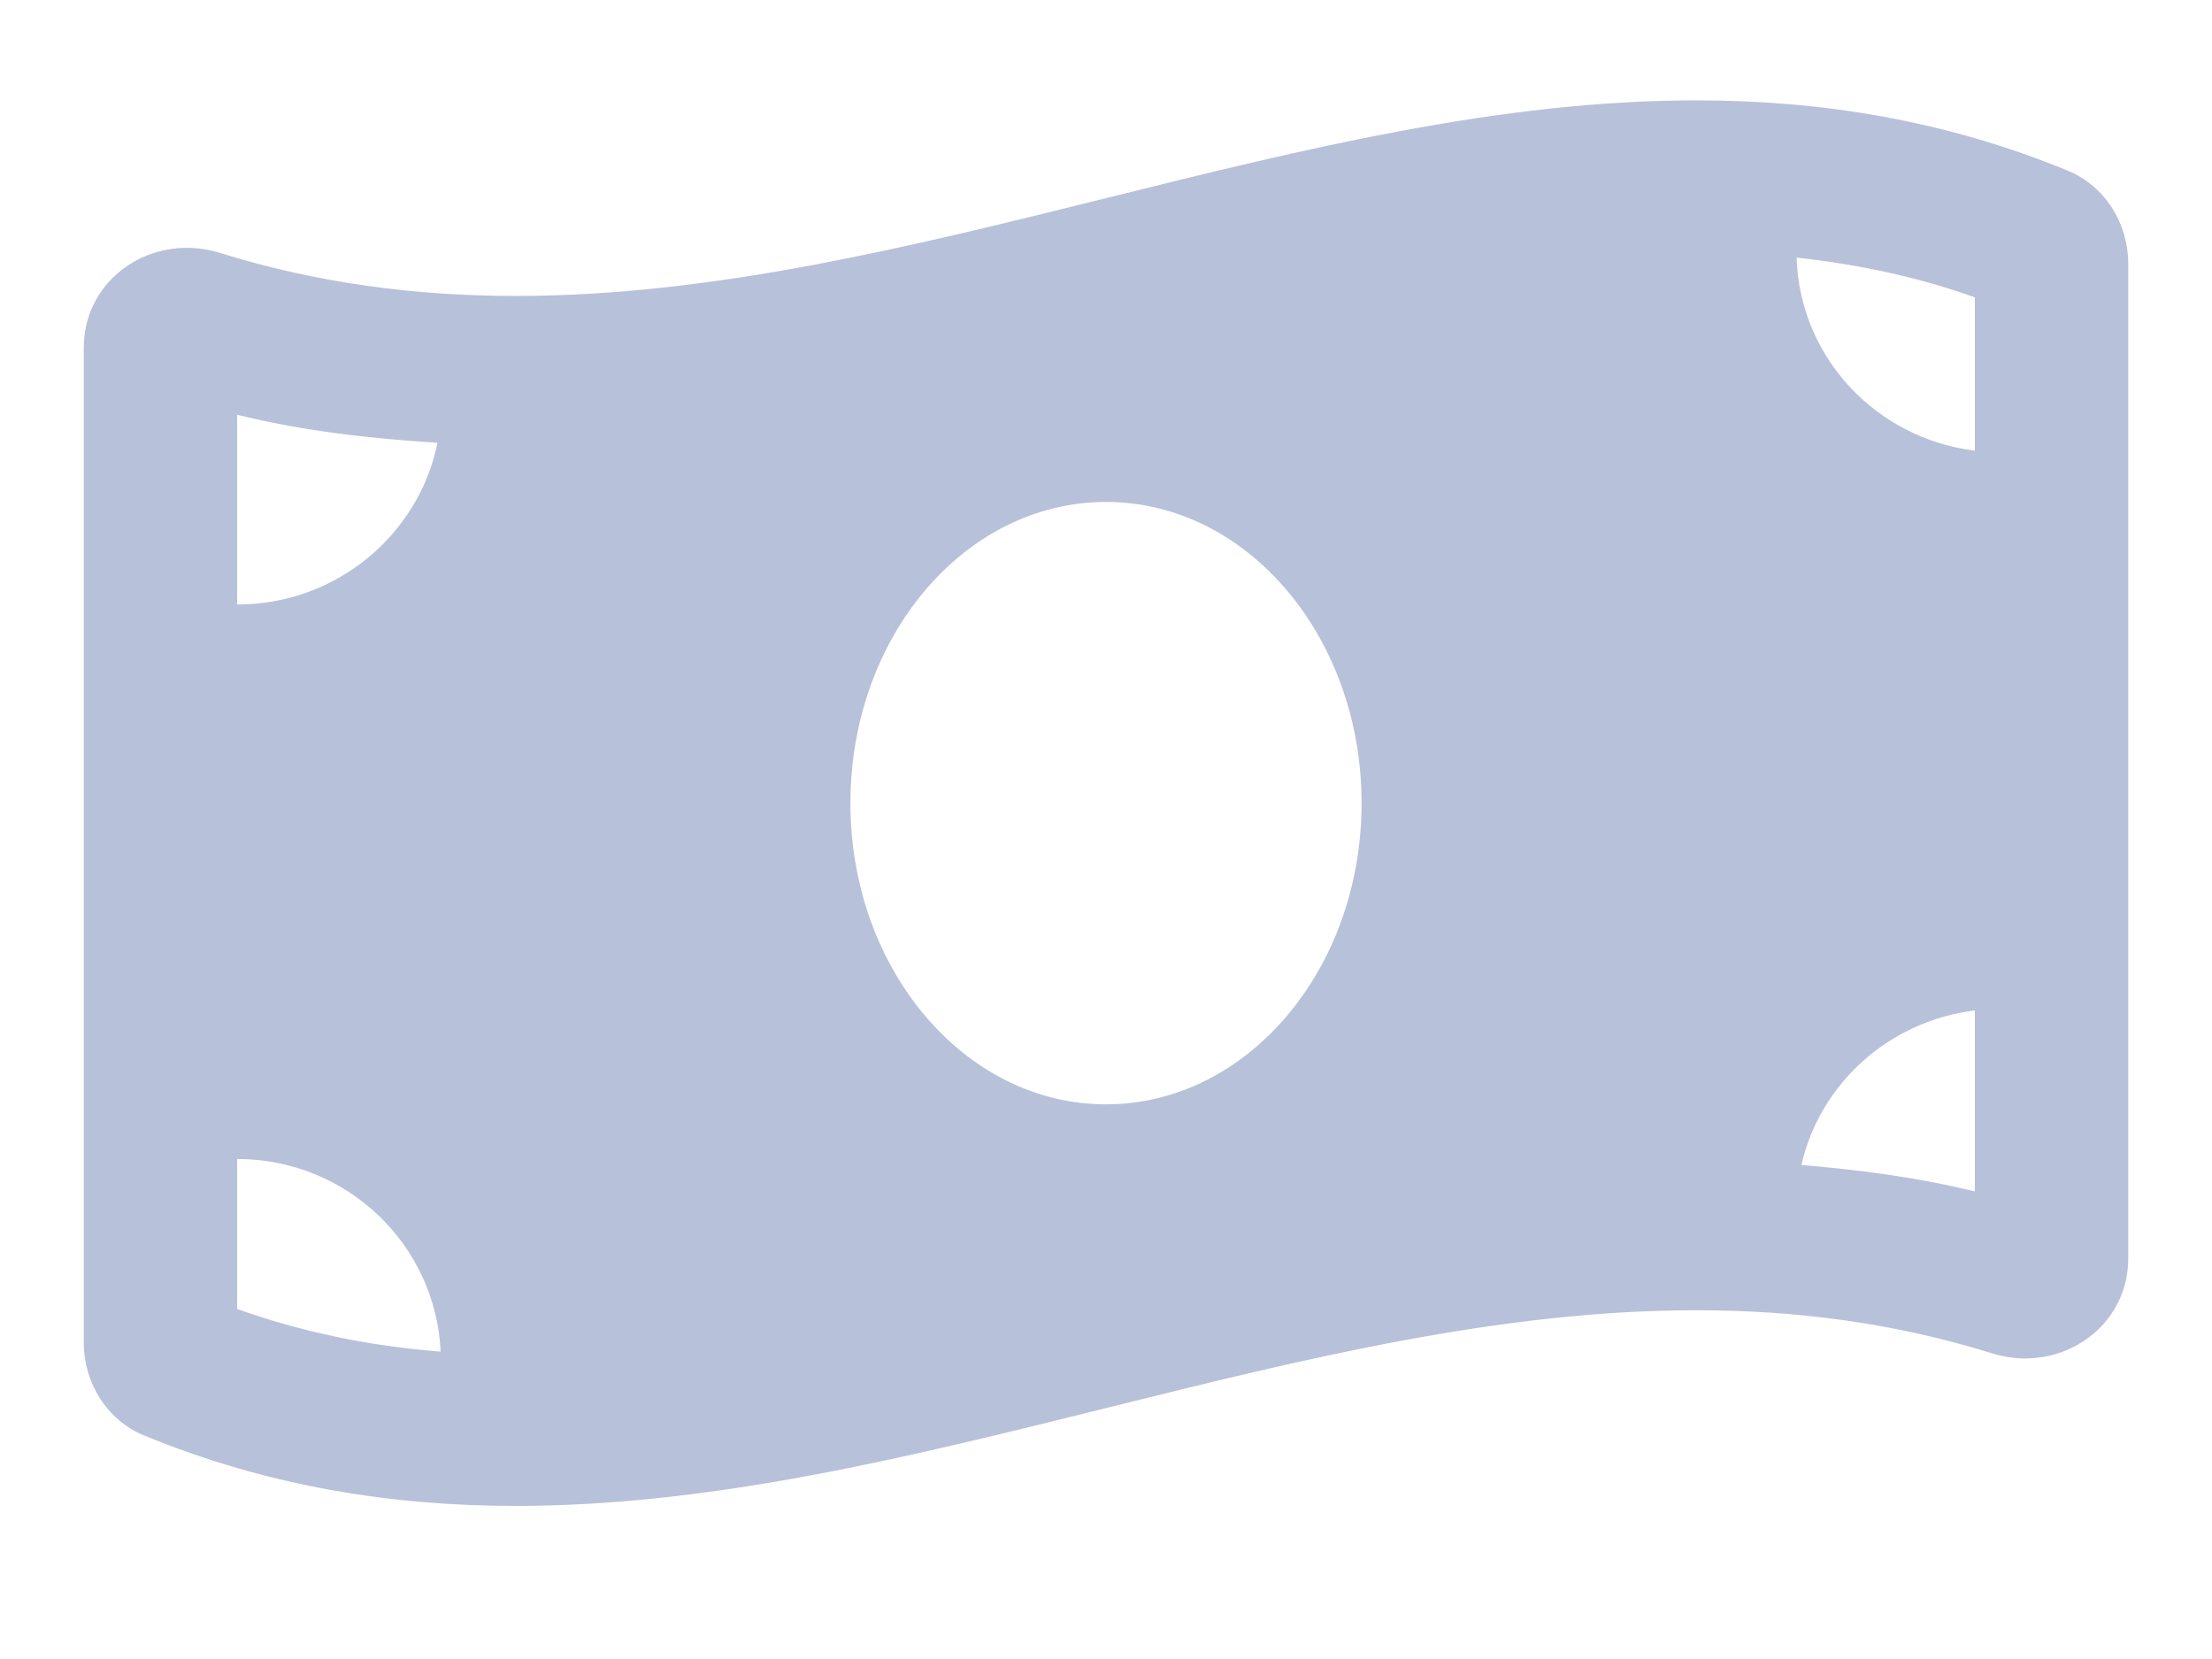<svg width="24" height="18" viewBox="0 0 24 18" fill="none" xmlns="http://www.w3.org/2000/svg">
    <g clip-path="url(#clip0_180_2059)">
    <path d="M22.438 1.853C21.094 1.3 19.748 1.089 18.403 1.089C14.134 1.089 9.866 3.211 5.597 3.211C4.526 3.211 3.456 3.077 2.386 2.744C2.265 2.706 2.145 2.689 2.027 2.689C1.43 2.689 0.909 3.142 0.909 3.772V14.571C0.909 15.001 1.16 15.409 1.562 15.574C2.907 16.128 4.252 16.339 5.597 16.339C9.866 16.339 14.135 14.216 18.404 14.216C19.474 14.216 20.544 14.35 21.615 14.684C21.735 14.721 21.856 14.739 21.974 14.739C22.57 14.739 23.091 14.285 23.091 13.656V2.857C23.091 2.426 22.84 2.019 22.438 1.853ZM2.573 4.5C3.27 4.672 3.998 4.758 4.747 4.804C4.543 5.805 3.647 6.559 2.573 6.559V4.5ZM2.573 14.202V12.575C3.764 12.575 4.728 13.504 4.781 14.665C4 14.604 3.27 14.451 2.573 14.202ZM12 11.982C10.469 11.982 9.227 10.518 9.227 8.714C9.227 6.909 10.469 5.446 12 5.446C13.531 5.446 14.773 6.909 14.773 8.714C14.773 10.519 13.531 11.982 12 11.982ZM21.427 12.927C20.82 12.778 20.19 12.694 19.545 12.64C19.748 11.752 20.498 11.078 21.427 10.963V12.927ZM21.427 4.89C20.357 4.757 19.526 3.879 19.493 2.795C20.17 2.869 20.813 3.007 21.427 3.226V4.89Z" fill="#B7C1DA"/>
    </g>
    <defs>
    <clipPath id="clip0_180_2059">
    <rect width="22.182" height="17.429" fill="#B7C1DA" transform="translate(0.909)"/>
    </clipPath>
    </defs>
    </svg>
    